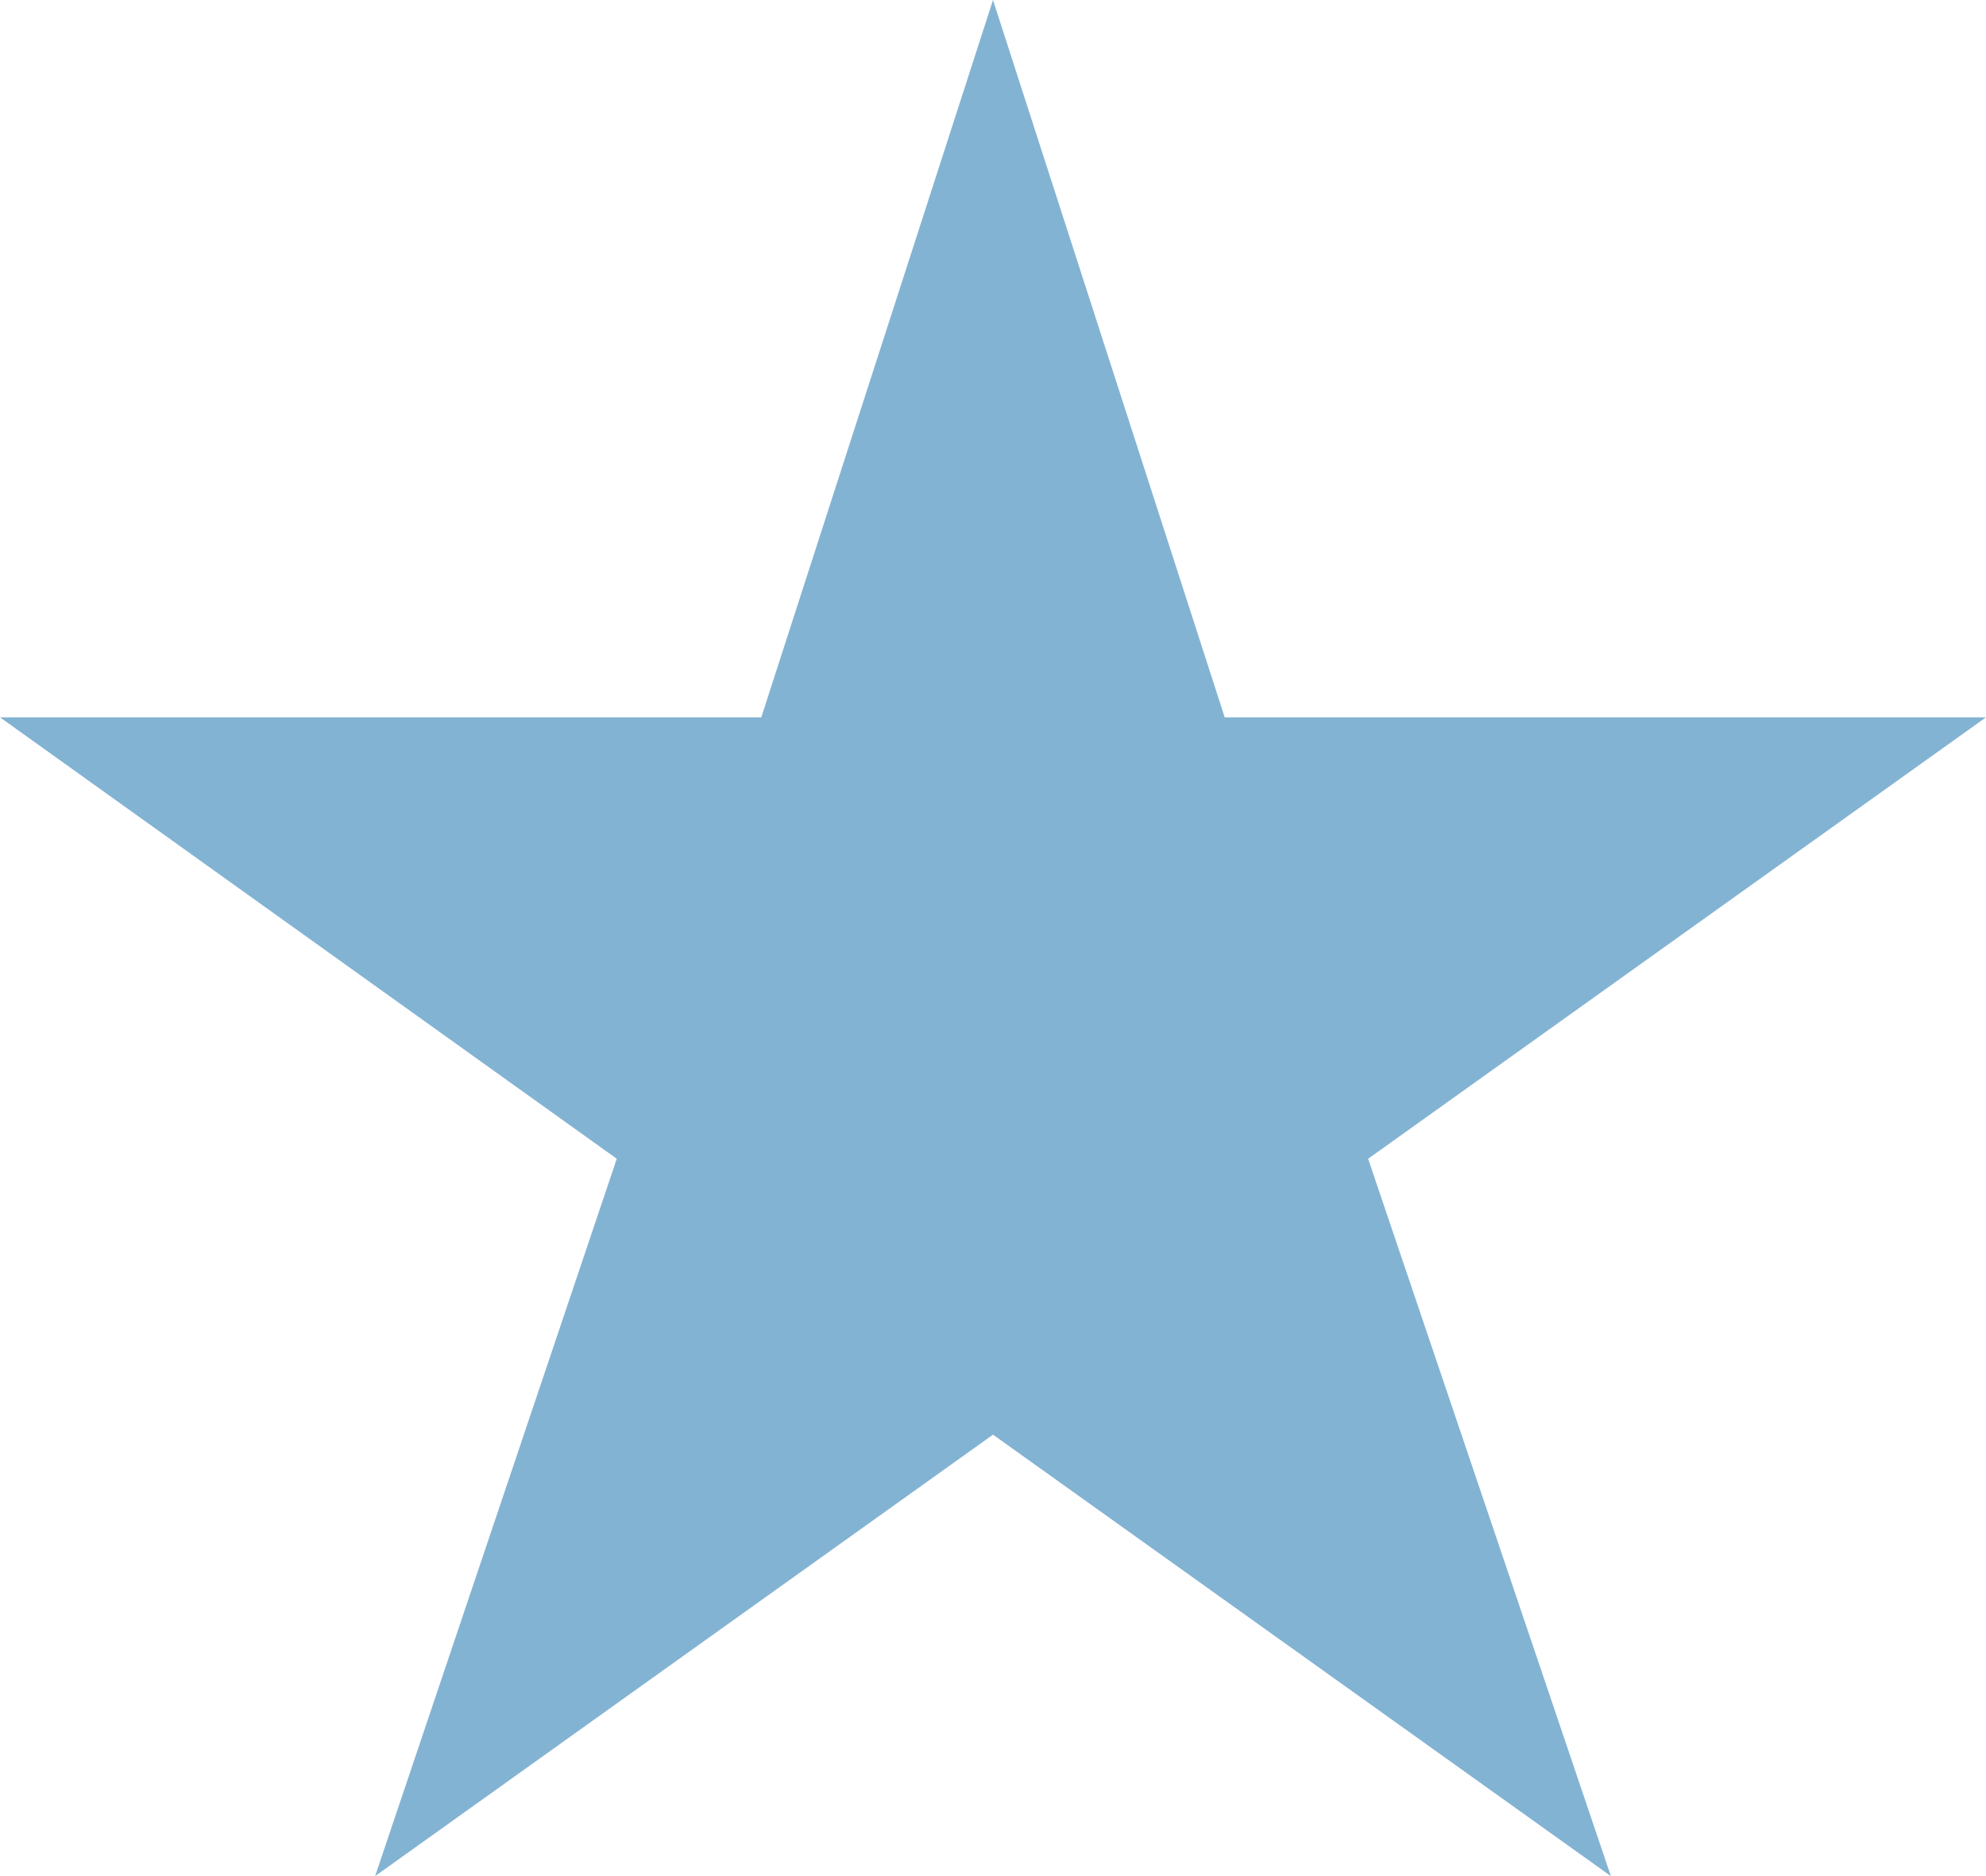 <svg width="18" height="17" viewBox="0 0 18 17" fill="none" xmlns="http://www.w3.org/2000/svg" xmlns:xlink="http://www.w3.org/1999/xlink">
	<desc>
			Created with Pixso.
	</desc>
	<defs/>
	<path d="M9 0L11.1 6.5L18 6.5L12.4 10.5L14.6 17L9 13L3.4 17L5.59 10.5L0 6.5L6.9 6.5L9 0Z" fill="#83B3D3" fill-opacity="1" fill-rule="nonzero"/>
</svg>

